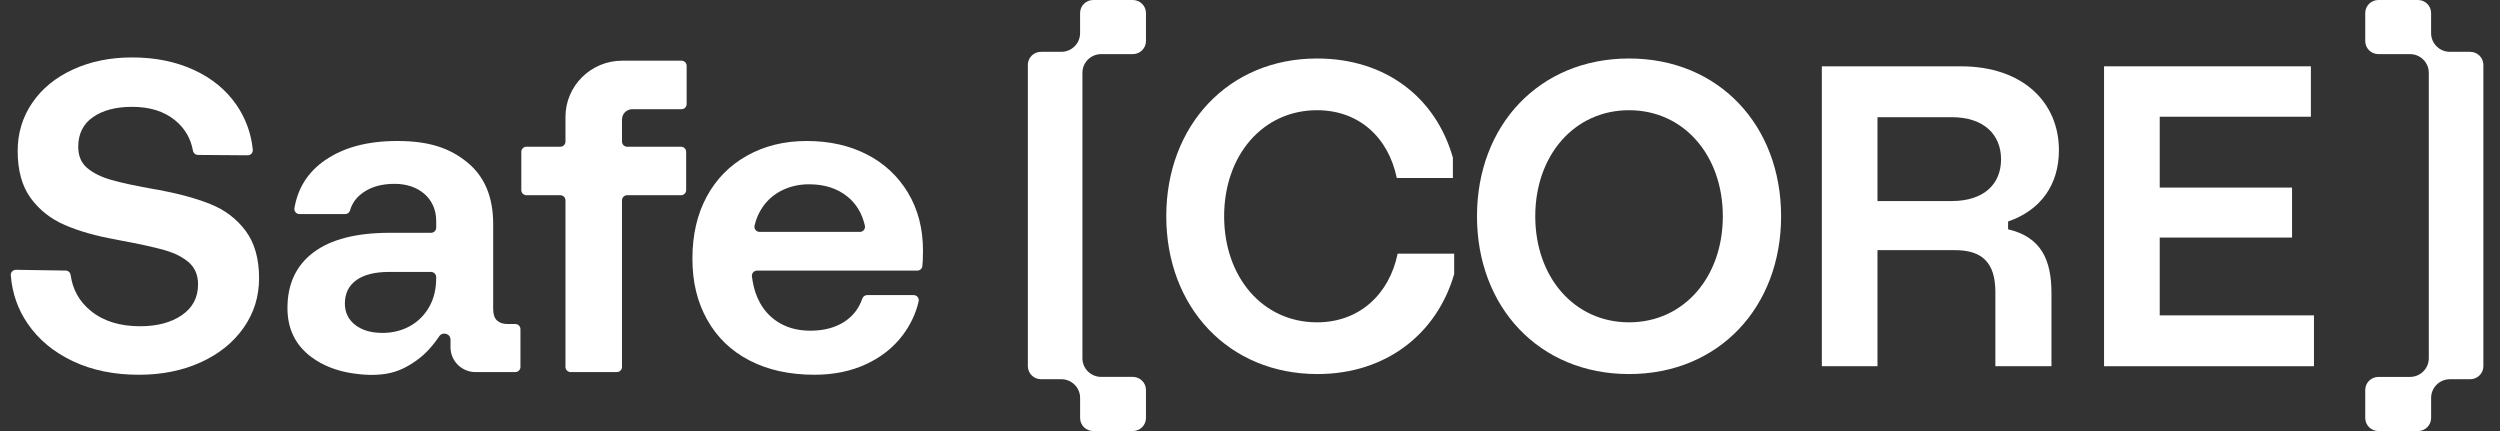 <svg width="116" height="20" viewBox="0 0 116 20" fill="none" xmlns="http://www.w3.org/2000/svg">
<rect x="0" y="0" width="116" height="20" fill="#333333" stroke="none"/>
<path d="M67.414 7.312V8.26H64.811C64.424 6.384 63.062 5.114 61.11 5.114C58.59 5.114 56.8 7.211 56.8 10.035C56.8 12.859 58.59 14.956 61.11 14.956C63.083 14.956 64.465 13.645 64.851 11.769H67.474V12.717C66.681 15.46 64.343 17.356 61.13 17.356C57.002 17.356 54.115 14.25 54.115 10.035C54.115 5.82 57.002 2.714 61.11 2.714C64.302 2.714 66.62 4.529 67.413 7.312H67.414Z" fill="#ffffff"/>
<path d="M82.643 10.035C82.643 14.25 79.756 17.356 75.588 17.356C71.419 17.356 68.532 14.25 68.532 10.035C68.532 5.82 71.419 2.714 75.588 2.714C79.756 2.714 82.643 5.82 82.643 10.035ZM71.236 10.035C71.236 12.859 73.045 14.956 75.588 14.956C78.13 14.956 79.939 12.859 79.939 10.035C79.939 7.211 78.129 5.114 75.588 5.114C73.046 5.114 71.236 7.211 71.236 10.035Z" fill="#ffffff"/>
<path d="M84.533 3.077H90.979C93.887 3.077 95.534 4.771 95.534 6.969C95.534 8.563 94.7 9.752 93.175 10.277V10.639C94.721 11.002 95.188 12.072 95.188 13.604V16.993H92.585V13.543C92.585 12.172 91.955 11.607 90.715 11.607H87.115V16.992H84.533V3.077ZM87.115 5.437V9.329H90.552C92.076 9.329 92.849 8.523 92.849 7.393C92.849 6.263 92.076 5.437 90.552 5.437H87.115Z" fill="#ffffff"/>
<path d="M97.627 3.077H107.225V5.416H100.211V8.704H106.351V11.023H100.211V14.633H107.368V16.993H97.628V3.077H97.627Z" fill="#ffffff"/>
<path d="M47.692 3.011V16.989C47.692 17.324 47.965 17.595 48.303 17.595H49.244C49.725 17.595 50.117 17.983 50.117 18.461V19.394C50.117 19.729 50.39 20 50.728 20H52.562C52.9 20 53.173 19.729 53.173 19.394V18.094C53.173 17.76 52.9 17.488 52.562 17.488H51.097C50.615 17.488 50.224 17.101 50.224 16.623V3.377C50.224 2.899 50.614 2.511 51.097 2.511H52.562C52.899 2.511 53.173 2.24 53.173 1.905V0.606C53.173 0.271 52.899 0 52.562 0H50.727C50.389 0 50.116 0.271 50.116 0.606V1.539C50.116 2.017 49.725 2.405 49.243 2.405H48.302C47.965 2.405 47.691 2.676 47.691 3.011H47.692Z" fill="#ffffff"/>
<path d="M115.228 16.989V3.011C115.228 2.676 114.955 2.405 114.617 2.405H113.676C113.194 2.405 112.803 2.017 112.803 1.539V0.606C112.803 0.271 112.53 0 112.192 0H110.358C110.02 0 109.747 0.271 109.747 0.606V1.905C109.747 2.24 110.02 2.511 110.358 2.511H111.823C112.305 2.511 112.696 2.898 112.696 3.377V16.623C112.696 17.101 112.306 17.489 111.823 17.489H110.358C110.021 17.489 109.747 17.76 109.747 18.095V19.395C109.747 19.729 110.021 20.001 110.358 20.001H112.193C112.53 20.001 112.804 19.729 112.804 19.395V18.462C112.804 17.984 113.194 17.596 113.677 17.596H114.618C114.955 17.596 115.229 17.325 115.229 16.99L115.228 16.989Z" fill="#ffffff"/>
<path d="M9.762 9.469C9.088 9.201 8.266 8.978 7.294 8.798H7.274C6.33 8.633 5.621 8.481 5.15 8.344C4.678 8.207 4.307 8.02 4.036 7.786C3.766 7.552 3.63 7.228 3.63 6.815C3.63 6.21 3.859 5.749 4.317 5.432C4.776 5.115 5.379 4.957 6.129 4.957C6.948 4.957 7.61 5.163 8.117 5.576C8.572 5.948 8.85 6.419 8.953 6.99C8.973 7.103 9.07 7.188 9.187 7.189L11.49 7.206C11.632 7.207 11.744 7.087 11.73 6.947C11.653 6.183 11.399 5.489 10.969 4.864C10.49 4.168 9.831 3.628 8.991 3.243C8.152 2.858 7.198 2.665 6.129 2.665C5.116 2.665 4.203 2.85 3.392 3.222C2.58 3.594 1.948 4.11 1.497 4.771C1.046 5.432 0.82 6.176 0.82 7.002C0.82 7.91 1.022 8.64 1.424 9.191C1.827 9.742 2.354 10.158 3.007 10.44C3.659 10.722 4.443 10.946 5.359 11.111L5.463 11.132C6.434 11.311 7.16 11.47 7.638 11.607C8.117 11.745 8.495 11.938 8.773 12.185C9.051 12.434 9.189 12.771 9.189 13.197C9.189 13.804 8.94 14.278 8.44 14.622C7.94 14.966 7.295 15.138 6.504 15.138C5.56 15.138 4.797 14.901 4.214 14.426C3.683 13.993 3.372 13.439 3.278 12.762C3.262 12.645 3.164 12.555 3.044 12.554L0.743 12.519C0.603 12.517 0.49 12.634 0.501 12.773C0.566 13.606 0.829 14.357 1.289 15.024C1.795 15.761 2.493 16.339 3.381 16.759C4.269 17.179 5.289 17.389 6.441 17.389C7.51 17.389 8.468 17.196 9.314 16.811C10.161 16.426 10.823 15.892 11.302 15.211C11.781 14.53 12.021 13.762 12.021 12.909C12.021 12 11.812 11.267 11.396 10.71C10.98 10.152 10.435 9.739 9.762 9.471L9.762 9.469Z" fill="#ffffff"/>
<path d="M23.909 15.034H23.549C23.341 15.034 23.178 14.98 23.06 14.869C22.942 14.76 22.883 14.581 22.883 14.332V10.388C22.883 9.135 22.481 8.182 21.676 7.528C20.871 6.875 19.923 6.542 18.438 6.542C17.036 6.542 15.94 6.844 15.08 7.436C14.296 7.976 13.823 8.715 13.662 9.654C13.637 9.8 13.748 9.934 13.897 9.934H16.013C16.119 9.934 16.214 9.865 16.242 9.764C16.339 9.416 16.552 9.133 16.881 8.912C17.263 8.658 17.717 8.53 18.314 8.53C19.439 8.53 20.24 9.219 20.24 10.245V10.565C20.24 10.696 20.133 10.802 20.001 10.802H18.085C16.531 10.802 15.351 11.105 14.546 11.71C13.741 12.316 13.338 13.177 13.338 14.291C13.338 15.255 13.706 16.012 14.442 16.563C14.994 16.976 15.653 17.214 16.333 17.319C16.852 17.398 17.385 17.428 17.905 17.345C18.45 17.258 18.893 17.035 19.335 16.718C19.733 16.433 20.065 16.068 20.368 15.622C20.516 15.37 20.904 15.471 20.904 15.762V16.112C20.904 16.748 21.423 17.265 22.065 17.265H23.91C24.042 17.265 24.149 17.158 24.149 17.028V15.272C24.149 15.141 24.042 15.035 23.91 15.035L23.909 15.034ZM20.239 12.907C20.239 13.417 20.131 13.861 19.916 14.239C19.465 15.033 18.659 15.447 17.751 15.447C17.223 15.447 16.8 15.323 16.481 15.076C16.162 14.828 16.002 14.497 16.002 14.084C16.002 13.617 16.179 13.255 16.533 13C16.887 12.746 17.389 12.618 18.042 12.618H20C20.132 12.618 20.239 12.725 20.239 12.855V12.907Z" fill="#ffffff"/>
<path d="M31.621 2.816H28.869C27.416 2.816 26.238 3.984 26.238 5.425V6.571C26.238 6.702 26.131 6.808 25.999 6.808H24.428C24.296 6.808 24.189 6.914 24.189 7.045V8.821C24.189 8.952 24.296 9.058 24.428 9.058H25.999C26.132 9.058 26.238 9.165 26.238 9.295V17.027C26.238 17.158 26.346 17.264 26.477 17.264H28.622C28.754 17.264 28.861 17.157 28.861 17.027V9.295C28.861 9.164 28.968 9.058 29.1 9.058H31.599C31.731 9.058 31.838 8.952 31.838 8.821V7.045C31.838 6.914 31.731 6.808 31.599 6.808H29.1C28.968 6.808 28.861 6.701 28.861 6.571V5.541C28.861 5.279 29.075 5.067 29.339 5.067H31.621C31.753 5.067 31.86 4.96 31.86 4.83V3.053C31.86 2.922 31.752 2.816 31.621 2.816H31.621Z" fill="#ffffff"/>
<path d="M42.131 8.943C41.666 8.173 41.031 7.58 40.226 7.167C39.421 6.754 38.49 6.542 37.437 6.542C36.383 6.542 35.472 6.771 34.668 7.219C33.863 7.667 33.238 8.3 32.794 9.119C32.35 9.938 32.128 10.898 32.128 11.999C32.128 13.1 32.357 14.02 32.815 14.838C33.273 15.657 33.928 16.287 34.782 16.728C35.636 17.169 36.638 17.388 37.791 17.388C38.679 17.388 39.474 17.227 40.175 16.903C40.875 16.58 41.441 16.136 41.871 15.571C42.239 15.088 42.491 14.559 42.625 13.984C42.66 13.835 42.547 13.692 42.392 13.692H40.237C40.134 13.692 40.043 13.759 40.011 13.855C39.859 14.3 39.591 14.652 39.206 14.911C38.776 15.199 38.242 15.344 37.603 15.344C37.076 15.344 36.614 15.235 36.218 15.014C35.823 14.794 35.511 14.485 35.281 14.085C35.191 13.927 35.117 13.761 35.058 13.589C34.995 13.405 34.949 13.215 34.918 13.022C34.907 12.955 34.897 12.887 34.889 12.819C34.873 12.68 34.985 12.557 35.127 12.557H42.559C42.68 12.557 42.783 12.469 42.796 12.35C42.806 12.262 42.814 12.173 42.817 12.082C42.824 11.917 42.827 11.765 42.827 11.628C42.827 10.609 42.594 9.714 42.13 8.943H42.131ZM39.898 10.76H35.244C35.091 10.76 34.976 10.62 35.01 10.472C35.084 10.148 35.213 9.855 35.396 9.594C35.632 9.256 35.937 8.998 36.312 8.819C36.687 8.64 37.096 8.551 37.54 8.551C38.262 8.551 38.859 8.744 39.33 9.129C39.735 9.46 40.002 9.907 40.131 10.471C40.165 10.62 40.051 10.761 39.898 10.761V10.76Z" fill="#ffffff"/>
</svg>
